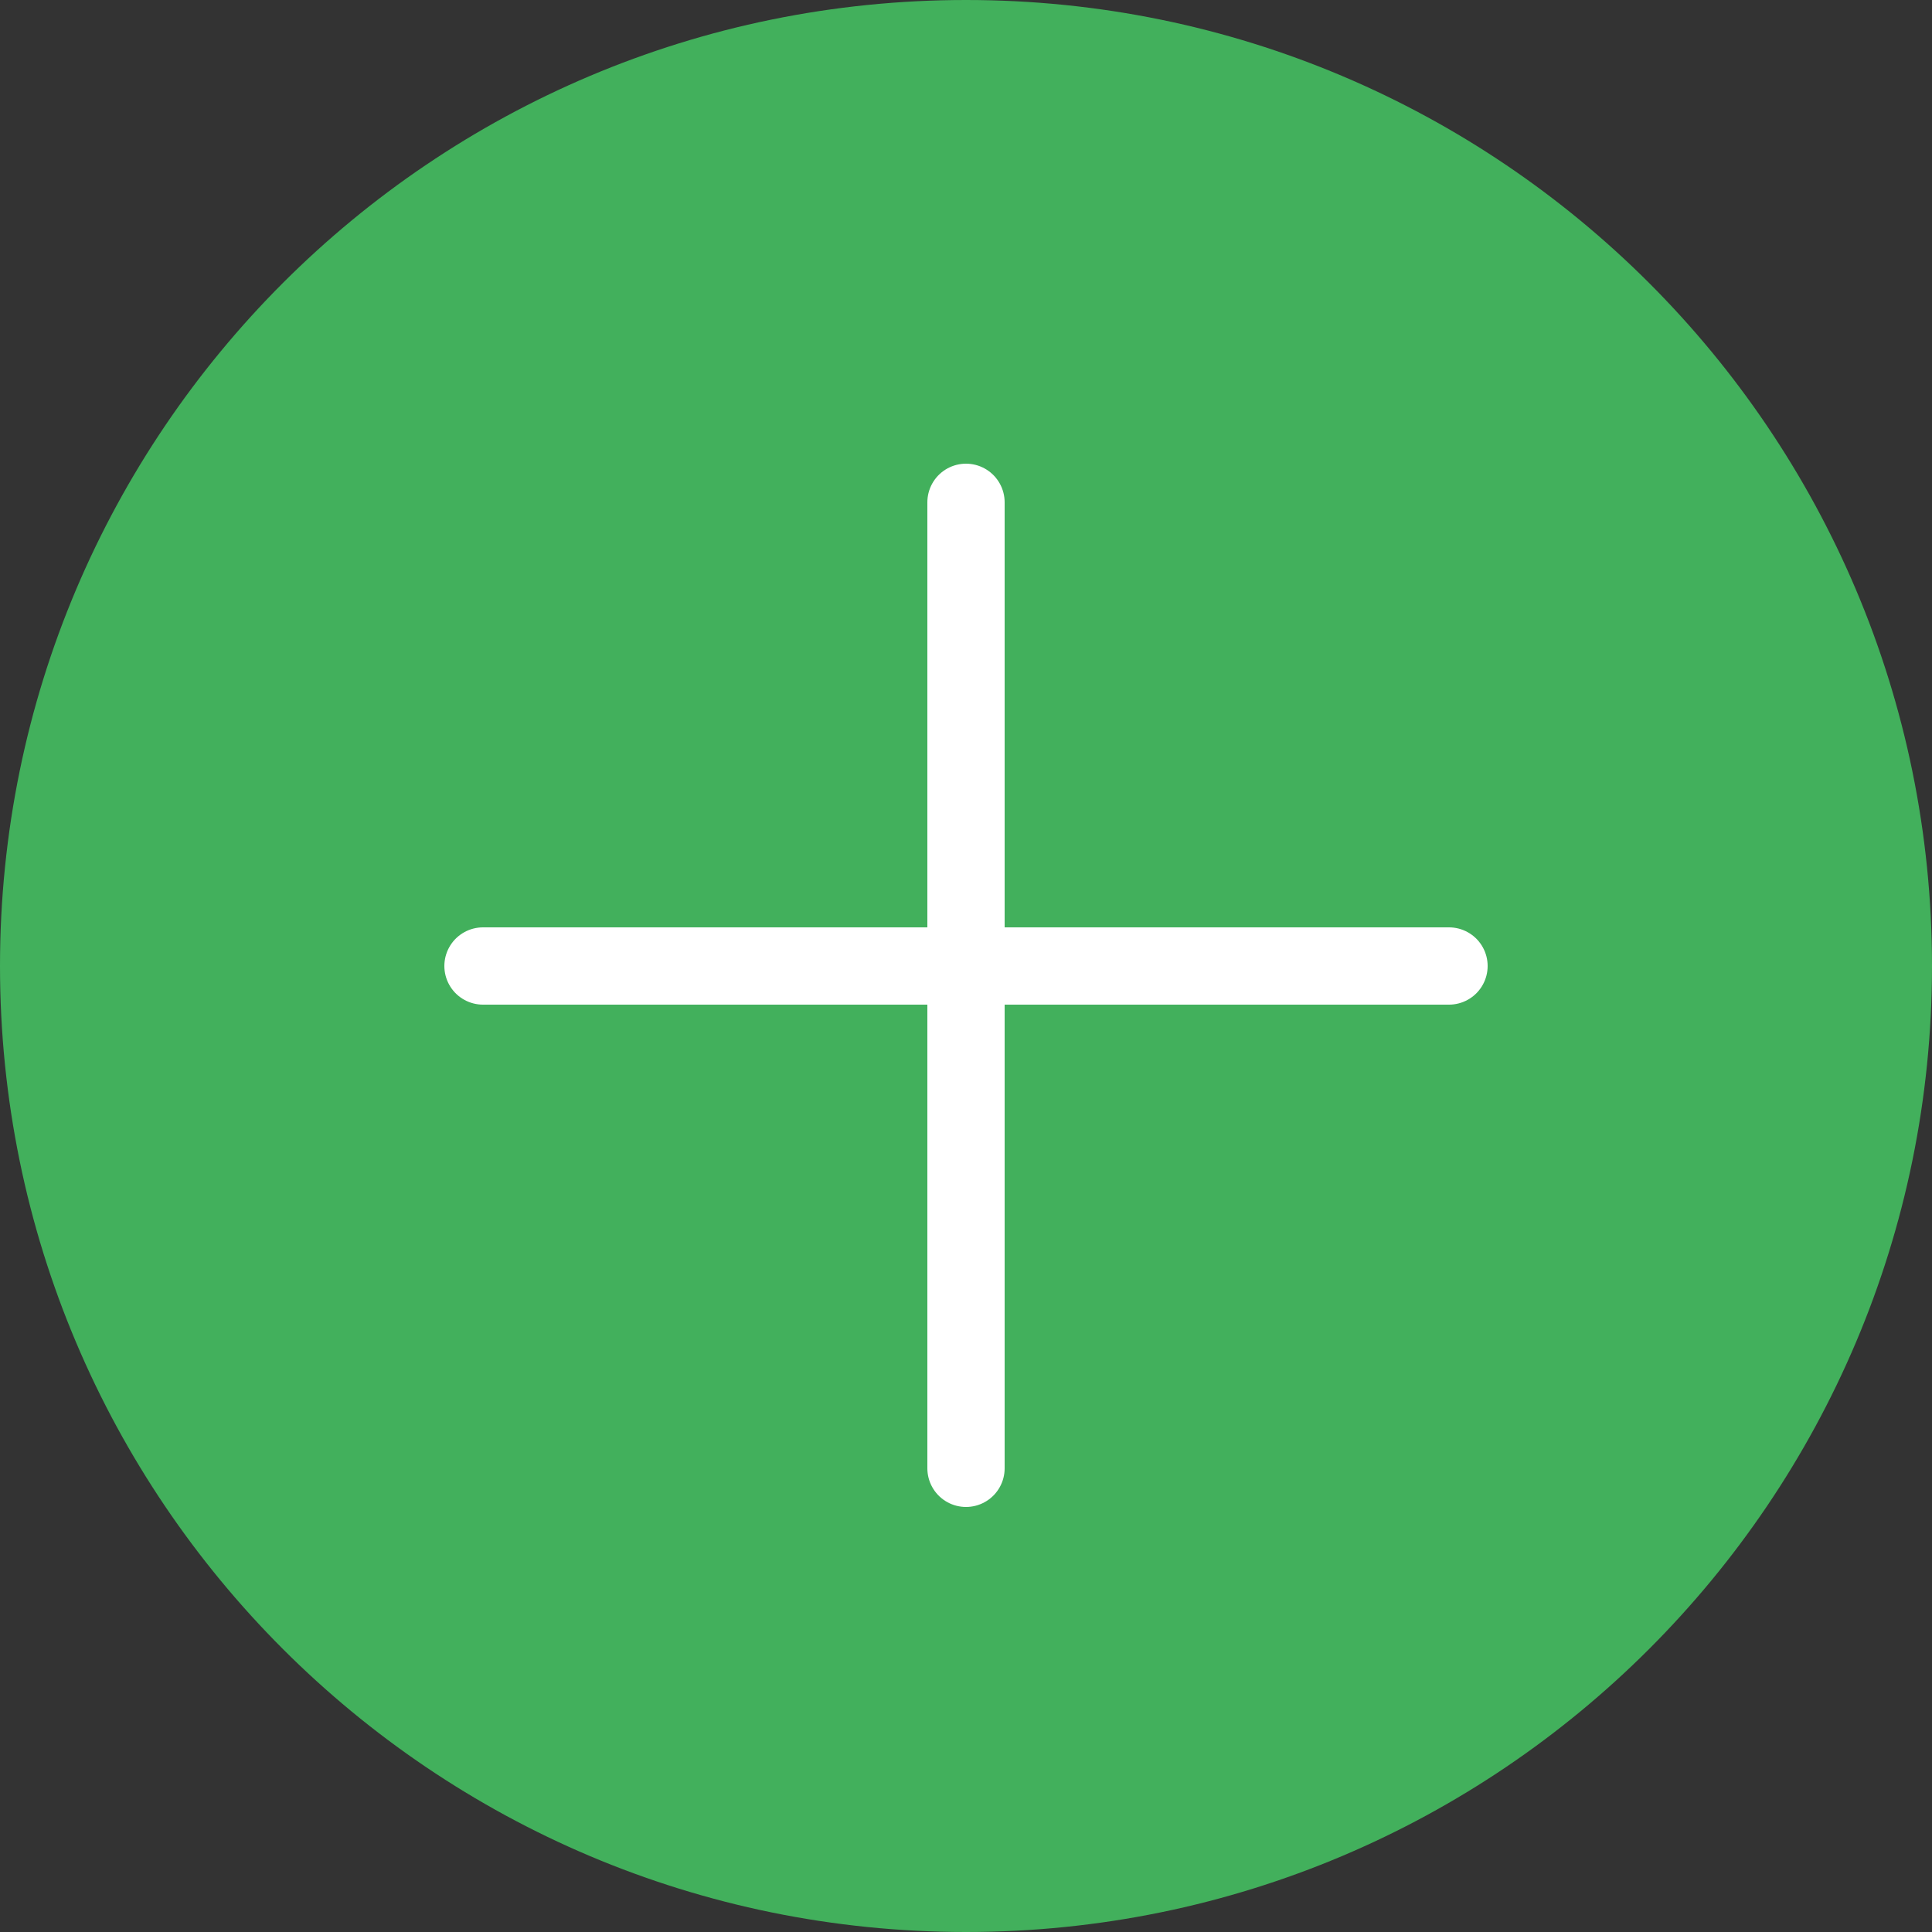 <svg xmlns="http://www.w3.org/2000/svg" xmlns:xlink="http://www.w3.org/1999/xlink" width="50" height="50" version="1.1" viewBox="0 0 50 50"><rect x="0" y="0" width="50" height="50" fill="#333333" stroke="none"/><title>230 - Volume Up (Flat)</title><desc>Created with Sketch.</desc><g id="Page-1" fill="none" fill-rule="evenodd" stroke="none" stroke-width="1"><g id="230---Volume-Up-(Flat)"><path id="Fill-713" fill="#42B05C" d="M50,25 C50,38.807 38.807,50 25,50 C11.193,50 0,38.807 0,25 C0,11.193 11.193,0 25,0 C38.807,0 50,11.193 50,25"/><path id="Path" stroke="#FFF" stroke-linecap="round" stroke-linejoin="round" stroke-width="2" d="M25,13 L25,38"/><path id="Path" stroke="#FFF" stroke-linecap="round" stroke-linejoin="round" stroke-width="2" d="M37.5,25 L12.5,25"/></g></g></svg>